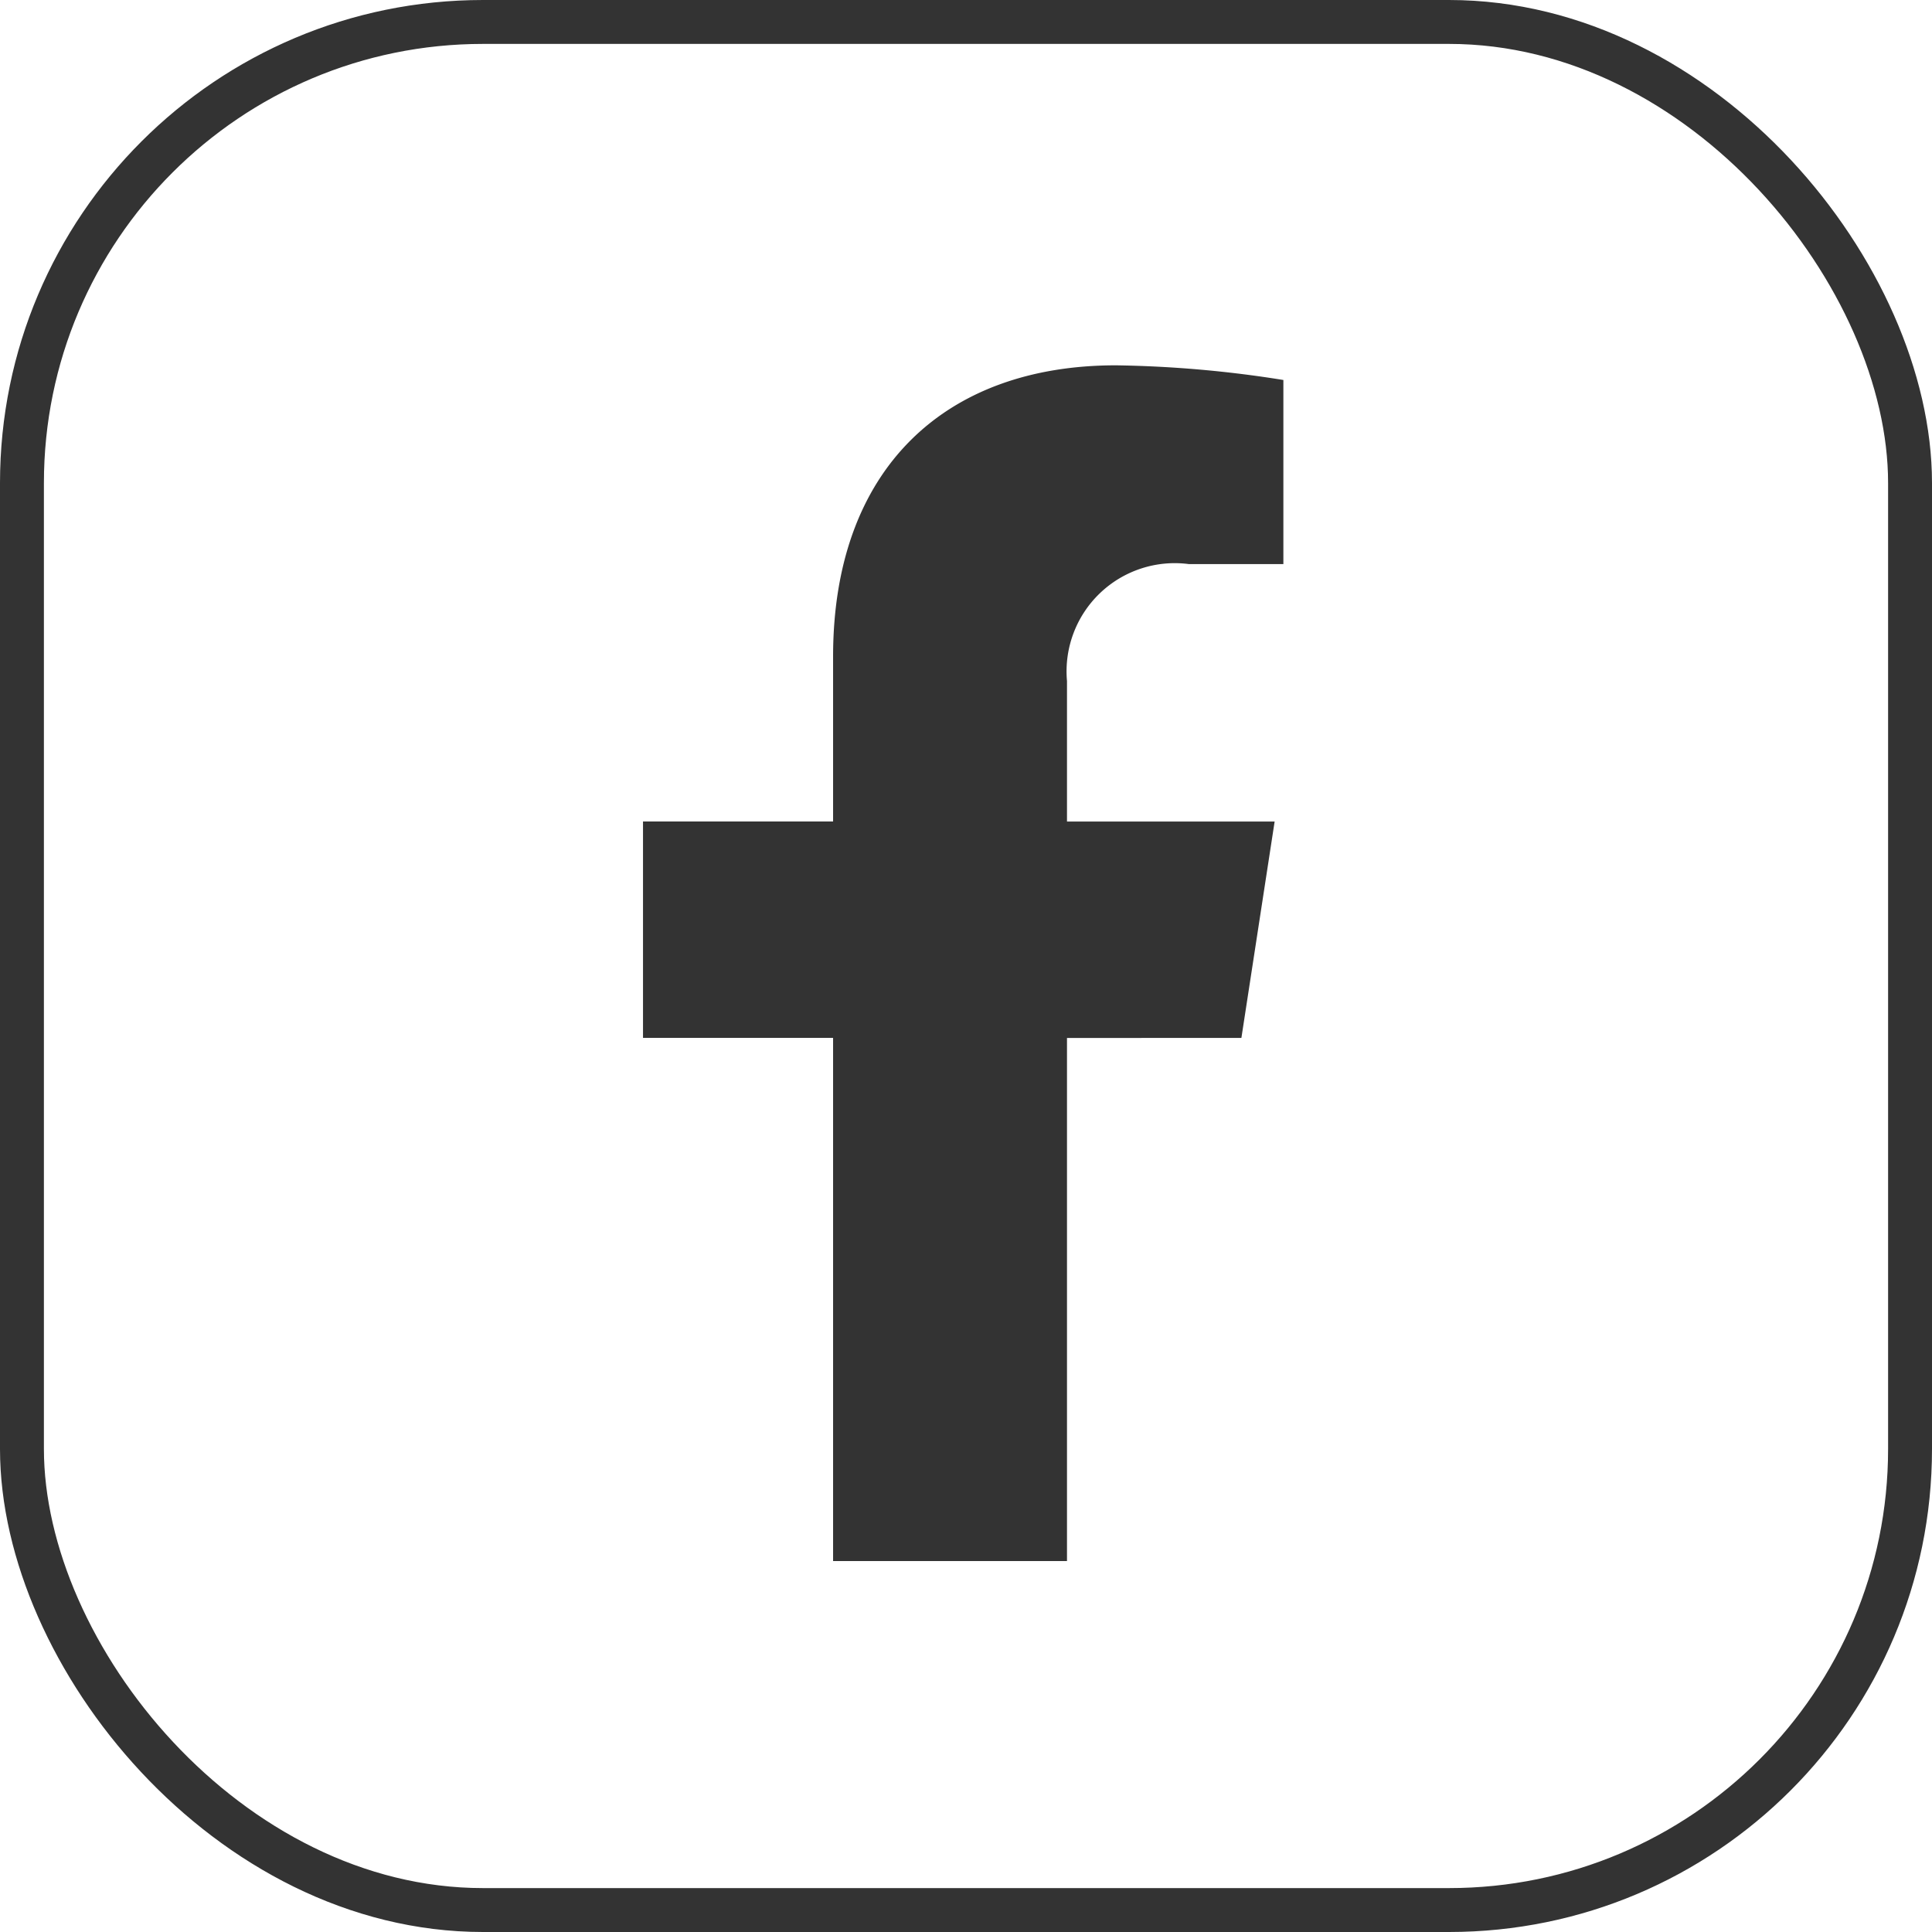 <svg xmlns="http://www.w3.org/2000/svg" width="44" height="44" viewBox="0 0 44 44">
  <g id="Group_11013" data-name="Group 11013" transform="translate(0)">
    <g id="Rectangle_1137" data-name="Rectangle 1137" transform="translate(0)" fill="none" stroke="#333" stroke-width="1">
      <rect width="44" height="44" rx="11" stroke="none"/>
      <rect x="0.5" y="0.5" width="43" height="43" rx="10.5" fill="none"/>
    </g>
    <path id="Icon_corebrands-facebook-f" data-name="Icon corebrands-facebook-f" d="M21.988,15.318l.757-4.928H18.016v-3.2a2.464,2.464,0,0,1,2.778-2.663h2.15V.334A26.223,26.223,0,0,0,19.128,0c-3.894,0-6.439,2.361-6.439,6.633v3.756H8.36v4.928h4.329V27.232h5.327V15.319Z" transform="translate(6.284 8.32)" fill="#333"/>
  </g>
</svg>
